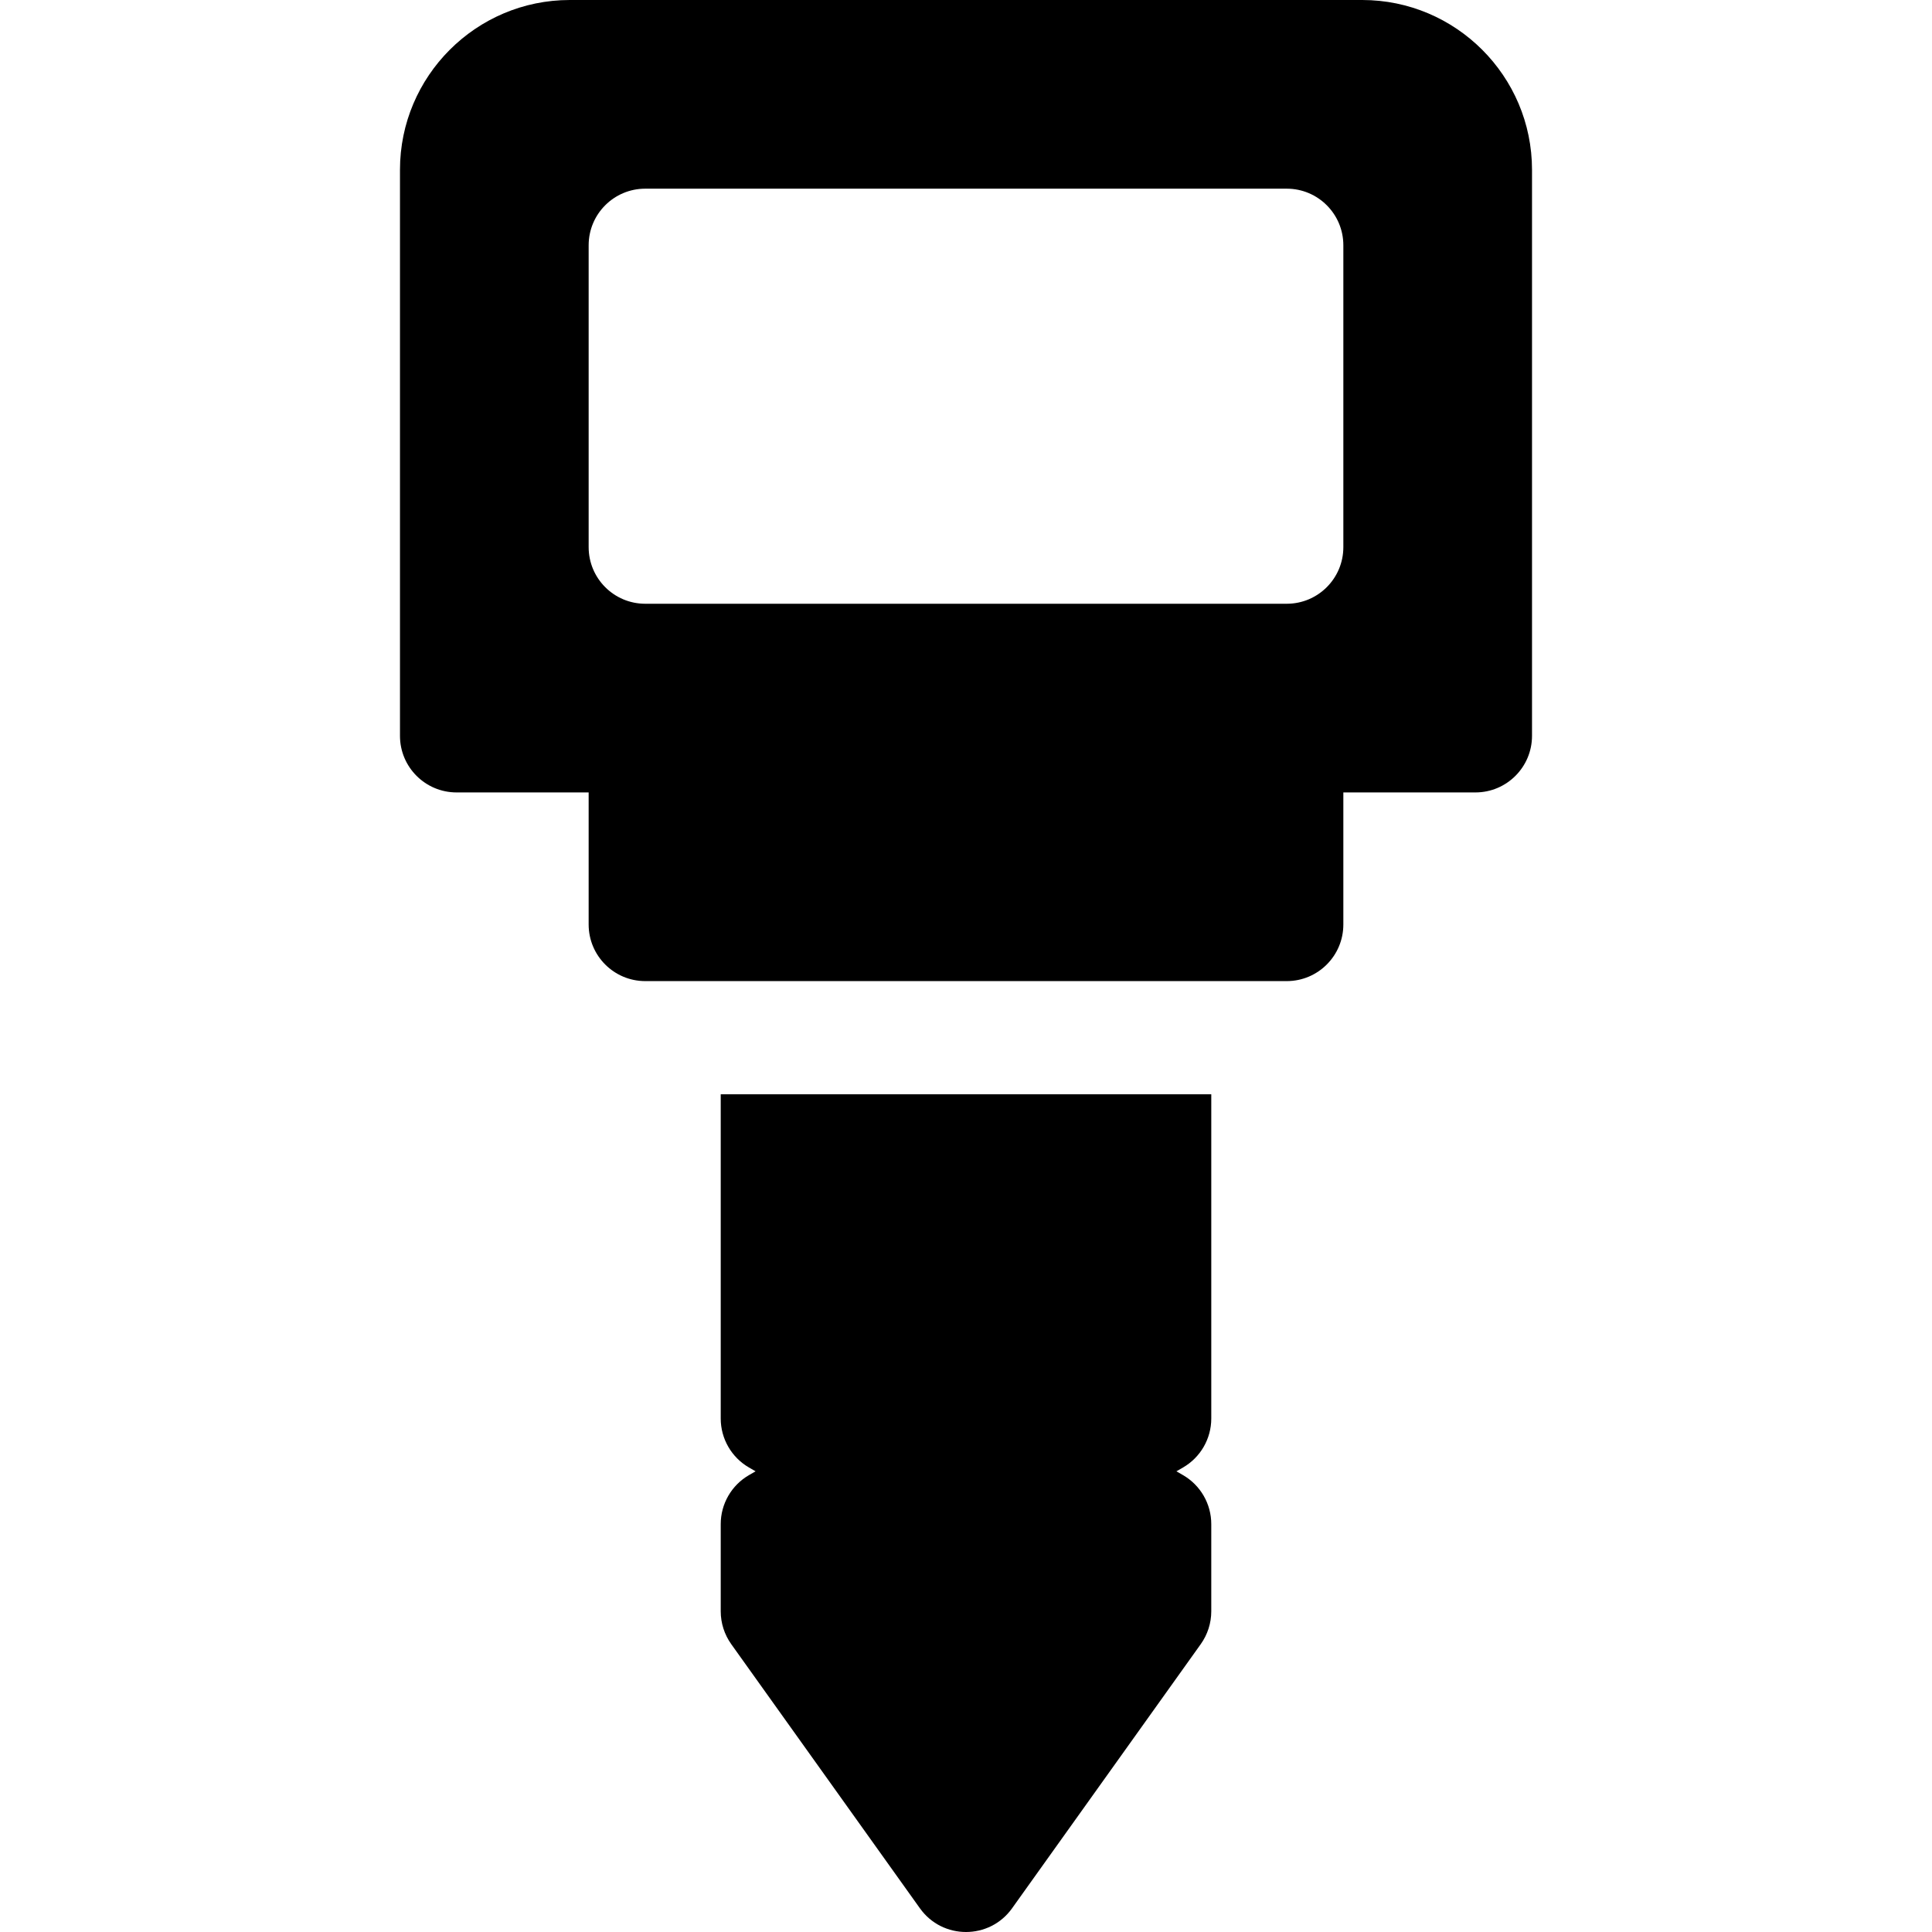 <?xml version="1.0" encoding="iso-8859-1"?>
<!-- Generator: Adobe Illustrator 19.0.0, SVG Export Plug-In . SVG Version: 6.00 Build 0)  -->
<svg xmlns="http://www.w3.org/2000/svg" xmlns:xlink="http://www.w3.org/1999/xlink" version="1.1" id="Layer_1" x="0px" y="0px" viewBox="0 0 512 512" style="enable-background:new 0 0 512 512;" xml:space="preserve">
<g>
	<g>
		<path d="M361.001,0H150.999c-24.813,0-45.001,20.187-45.001,45.001v150.002c0,8.284,6.716,15,15,15h35v35c0,8.284,6.716,15,15,15    h170.002c8.284,0,15-6.716,15-15v-35h35c8.284,0,15-6.716,15-15V45.001C406.002,20.187,385.816,0,361.001,0z M356.001,145.002    c0,8.284-6.716,15-15,15H170.999c-8.284,0-15-6.716-15-15V65.001c0-8.284,6.716-15,15-15h170.002c8.284,0,15,6.716,15,15V145.002z    "/>
	</g>
</g>
<g>
	<g>
		<path d="M321.001,375.919v-85.916H190.999v85.916c0,5.359,2.859,10.312,7.5,12.99l1.736,1.002l-1.736,1.003    c-4.641,2.68-7.5,7.631-7.5,12.99v23.1c0,3.126,0.977,6.175,2.794,8.719l50.001,70.001c5.978,8.368,18.436,8.366,24.412,0    l50.001-70.001c1.817-2.544,2.794-5.593,2.794-8.719v-23.1c0-5.359-2.859-10.311-7.5-12.99l-1.736-1.003l1.736-1.002    C318.142,386.231,321.001,381.279,321.001,375.919z"/>
	</g>
</g>
<g>
</g>
<g>
</g>
<g>
</g>
<g>
</g>
<g>
</g>
<g>
</g>
<g>
</g>
<g>
</g>
<g>
</g>
<g>
</g>
<g>
</g>
<g>
</g>
<g>
</g>
<g>
</g>
<g>
</g>
</svg>
